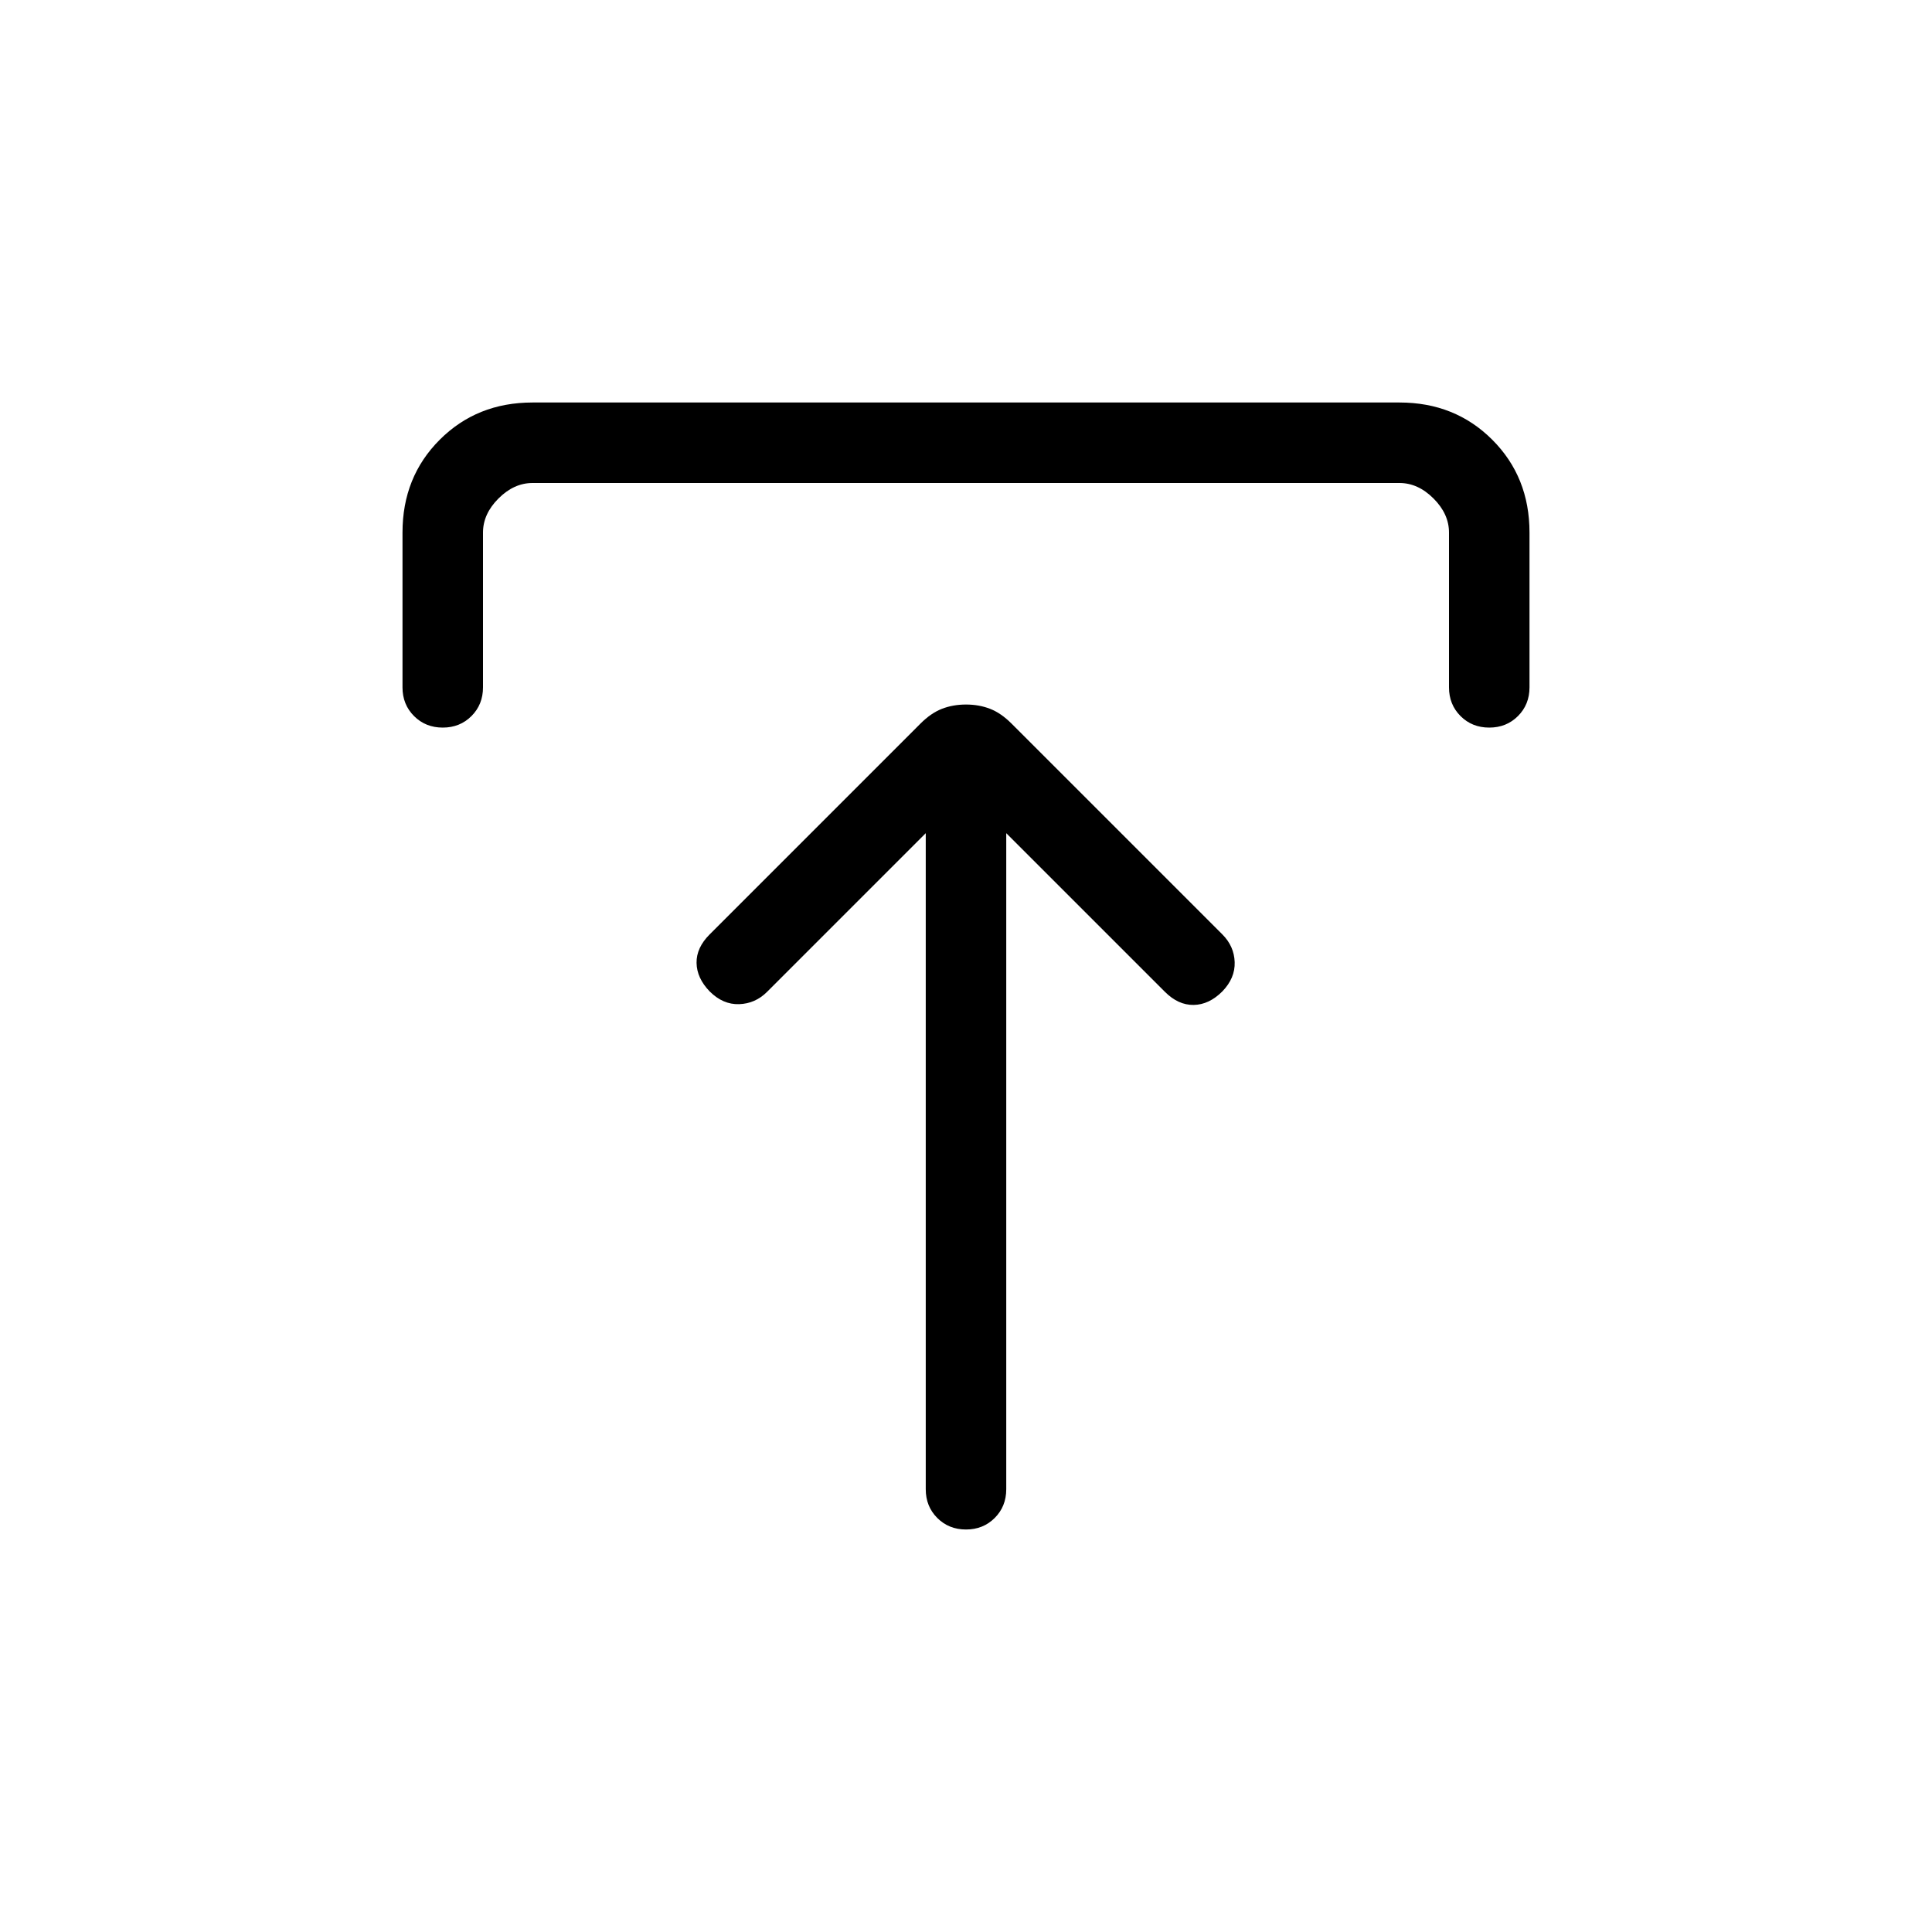 <svg xmlns="http://www.w3.org/2000/svg" height="24" viewBox="0 -960 960 960" width="24"><path d="m460-546-78.846 78.846q-5.846 5.847-13.885 6.116-8.038.269-14.654-6.346-6.385-6.616-6.5-14.154-.115-7.539 6.5-14.154l104.77-104.77q5.23-5.23 10.692-7.346 5.461-2.115 11.923-2.115t11.923 2.115q5.462 2.116 10.692 7.346l104.77 104.77q5.846 5.846 6.115 13.769.27 7.923-6.115 14.539-6.616 6.615-14.269 6.731-7.654.115-14.27-6.501L500-546v326q0 8.539-5.731 14.269Q488.539-200 480-200t-14.269-5.731Q460-211.461 460-220v-326Zm-260-72.462v-76.923Q200-723 218.5-741.5 237-760 264.615-760h430.77Q723-760 741.5-741.5 760-723 760-695.385v76.923q0 8.539-5.731 14.27-5.73 5.73-14.269 5.73-8.538 0-14.269-5.73-5.731-5.731-5.731-14.27v-76.923q0-9.23-7.692-16.923Q704.615-720 695.385-720h-430.77q-9.23 0-16.923 7.692Q240-704.615 240-695.385v76.923q0 8.539-5.731 14.27-5.731 5.73-14.269 5.73-8.539 0-14.269-5.73-5.731-5.731-5.731-14.27Z"/></svg>